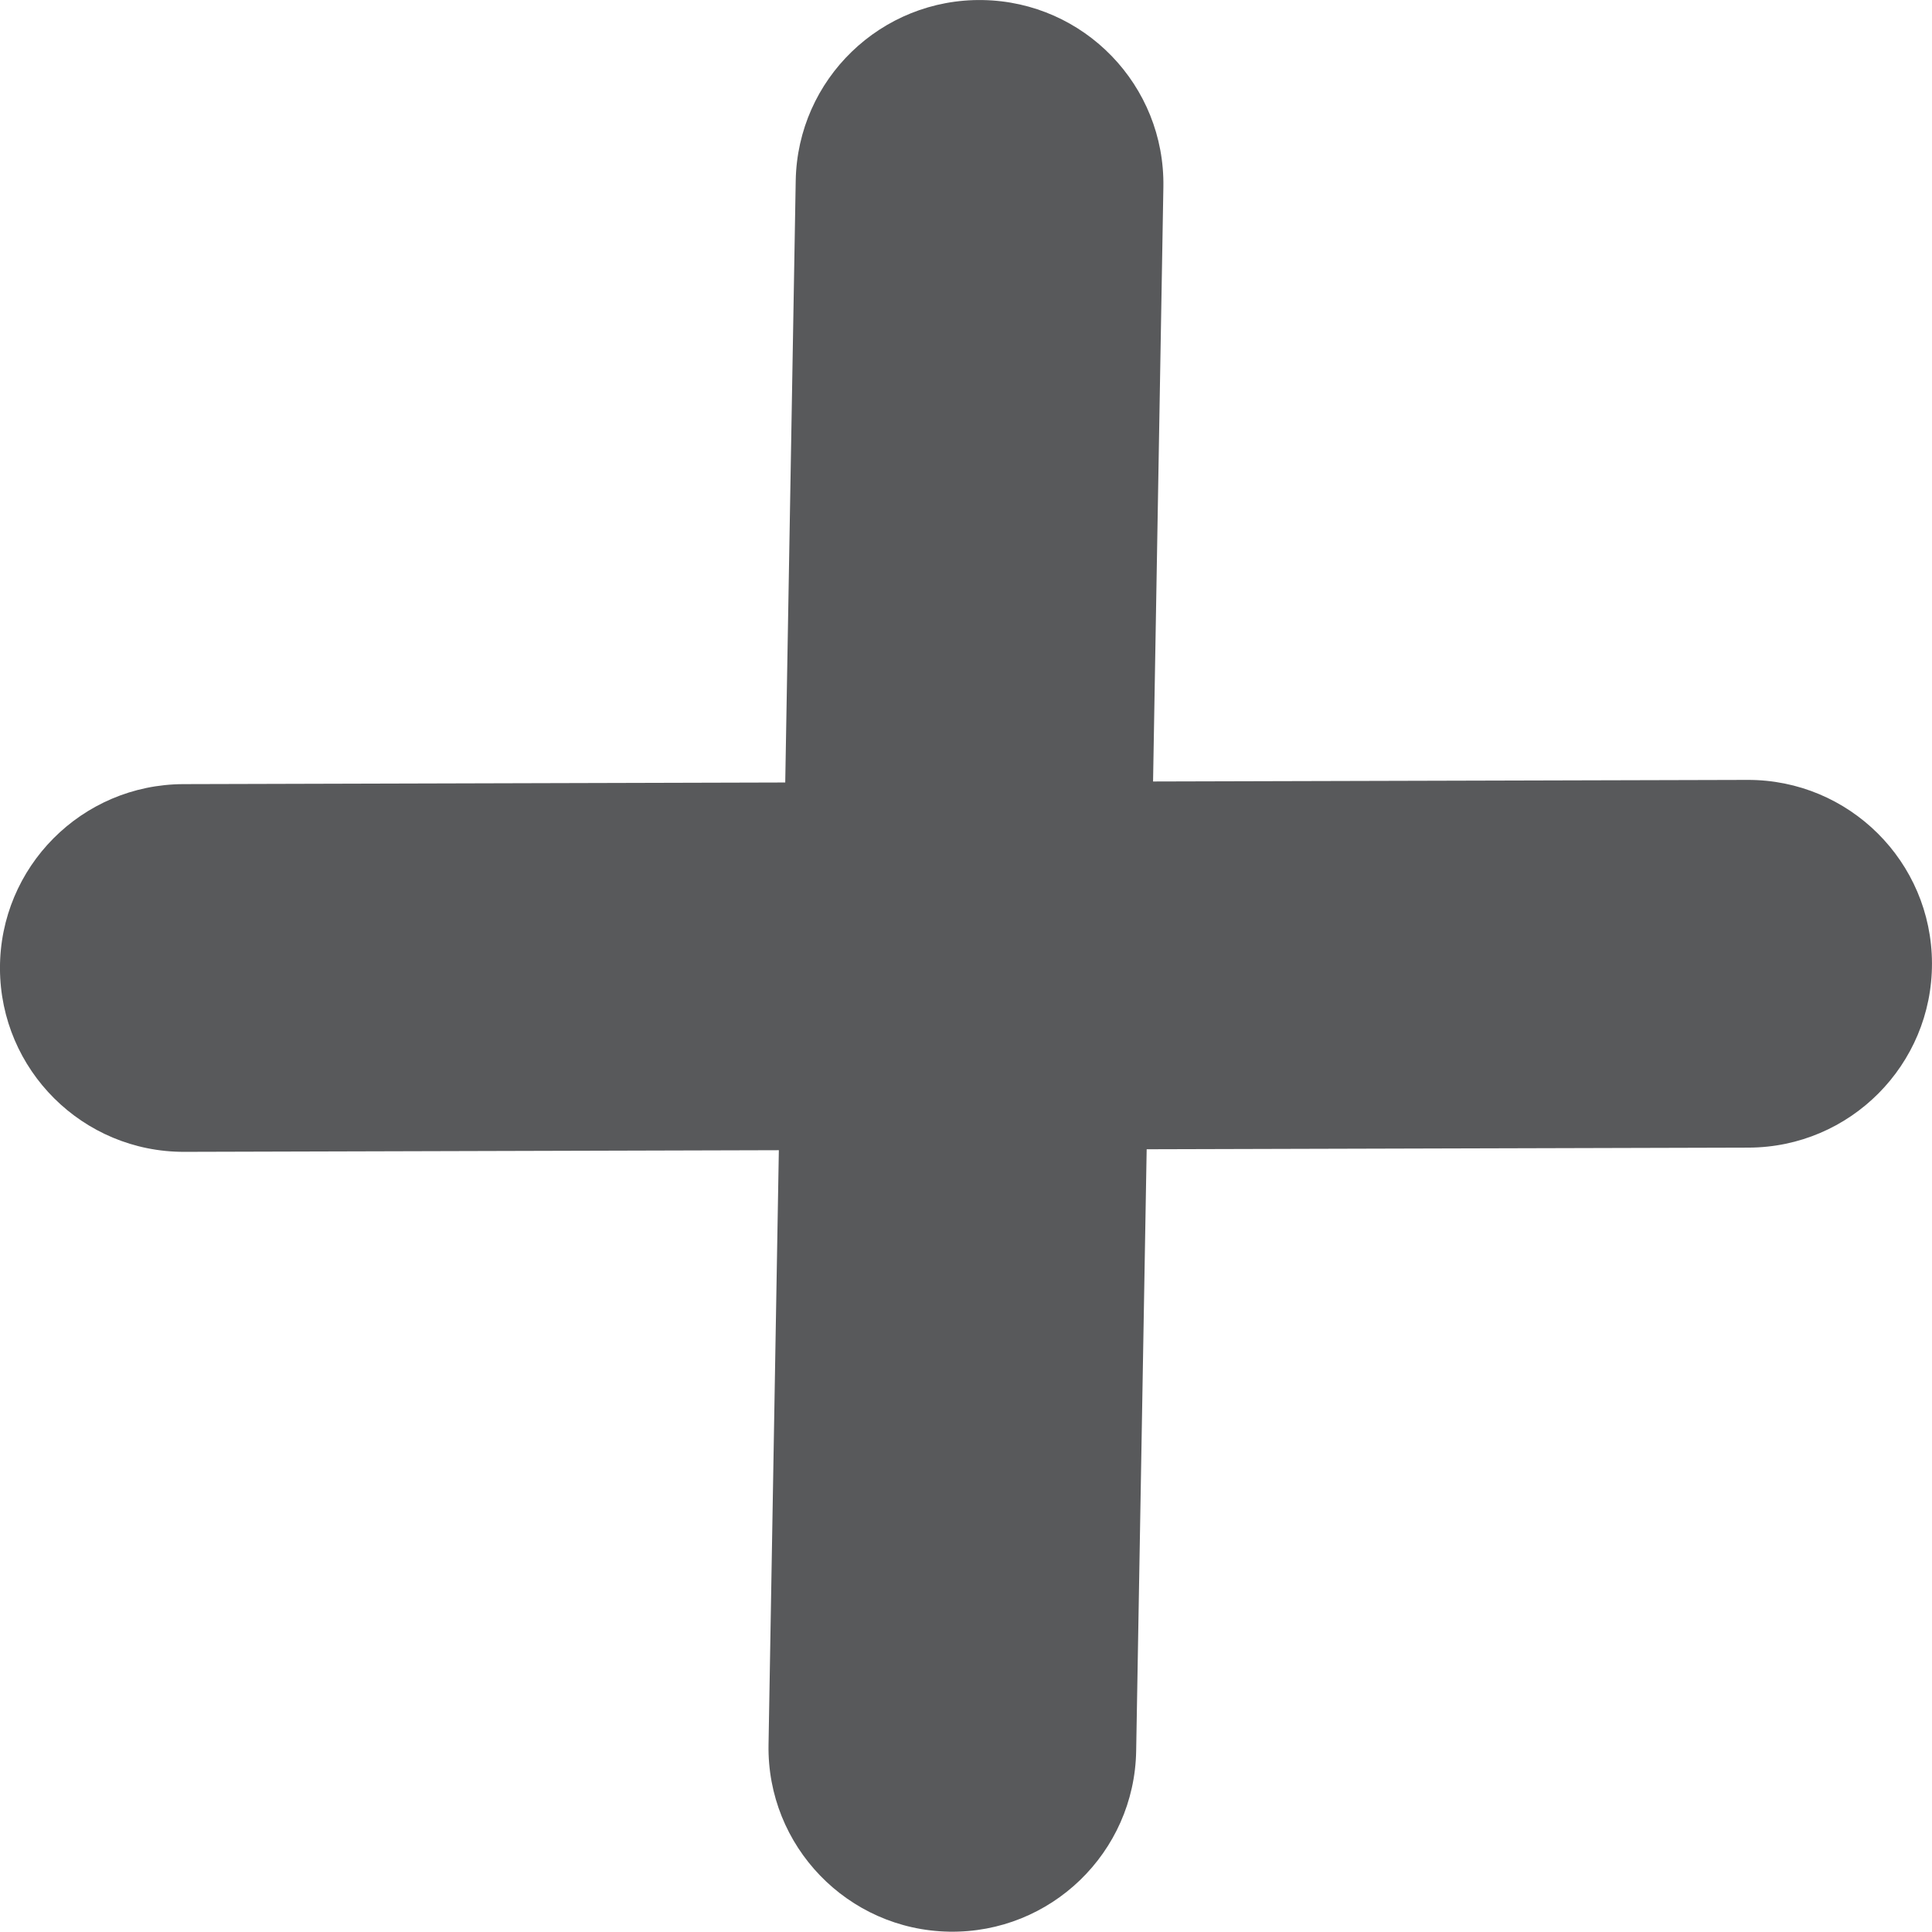 <svg version="1.1" xmlns="http://www.w3.org/2000/svg" xmlns:xlink="http://www.w3.org/1999/xlink" width="69.506" height="69.495" viewBox="0,0,69.506,69.495"><g transform="translate(-366.558,-98.309)"><g fill="#58595b" stroke="none" stroke-miterlimit="10"><path d="M407.433,161.303c-0.062,3.654 -3.074,6.563 -6.728,6.5c-3.651,-0.063 -6.562,-3.077 -6.498,-6.729l0.371,-21.385l-21.388,0.059c-3.653,0.01 -6.621,-2.943 -6.633,-6.597c-0.008,-3.653 2.944,-6.621 6.598,-6.632l21.653,-0.059l0.377,-21.649c0.063,-3.654 3.075,-6.563 6.729,-6.5c3.652,0.063 6.561,3.075 6.498,6.729l-0.371,21.384l21.388,-0.057c3.654,-0.01 6.624,2.943 6.634,6.596c0.01,3.654 -2.944,6.623 -6.598,6.633l-21.654,0.059z"/></g></g></svg>